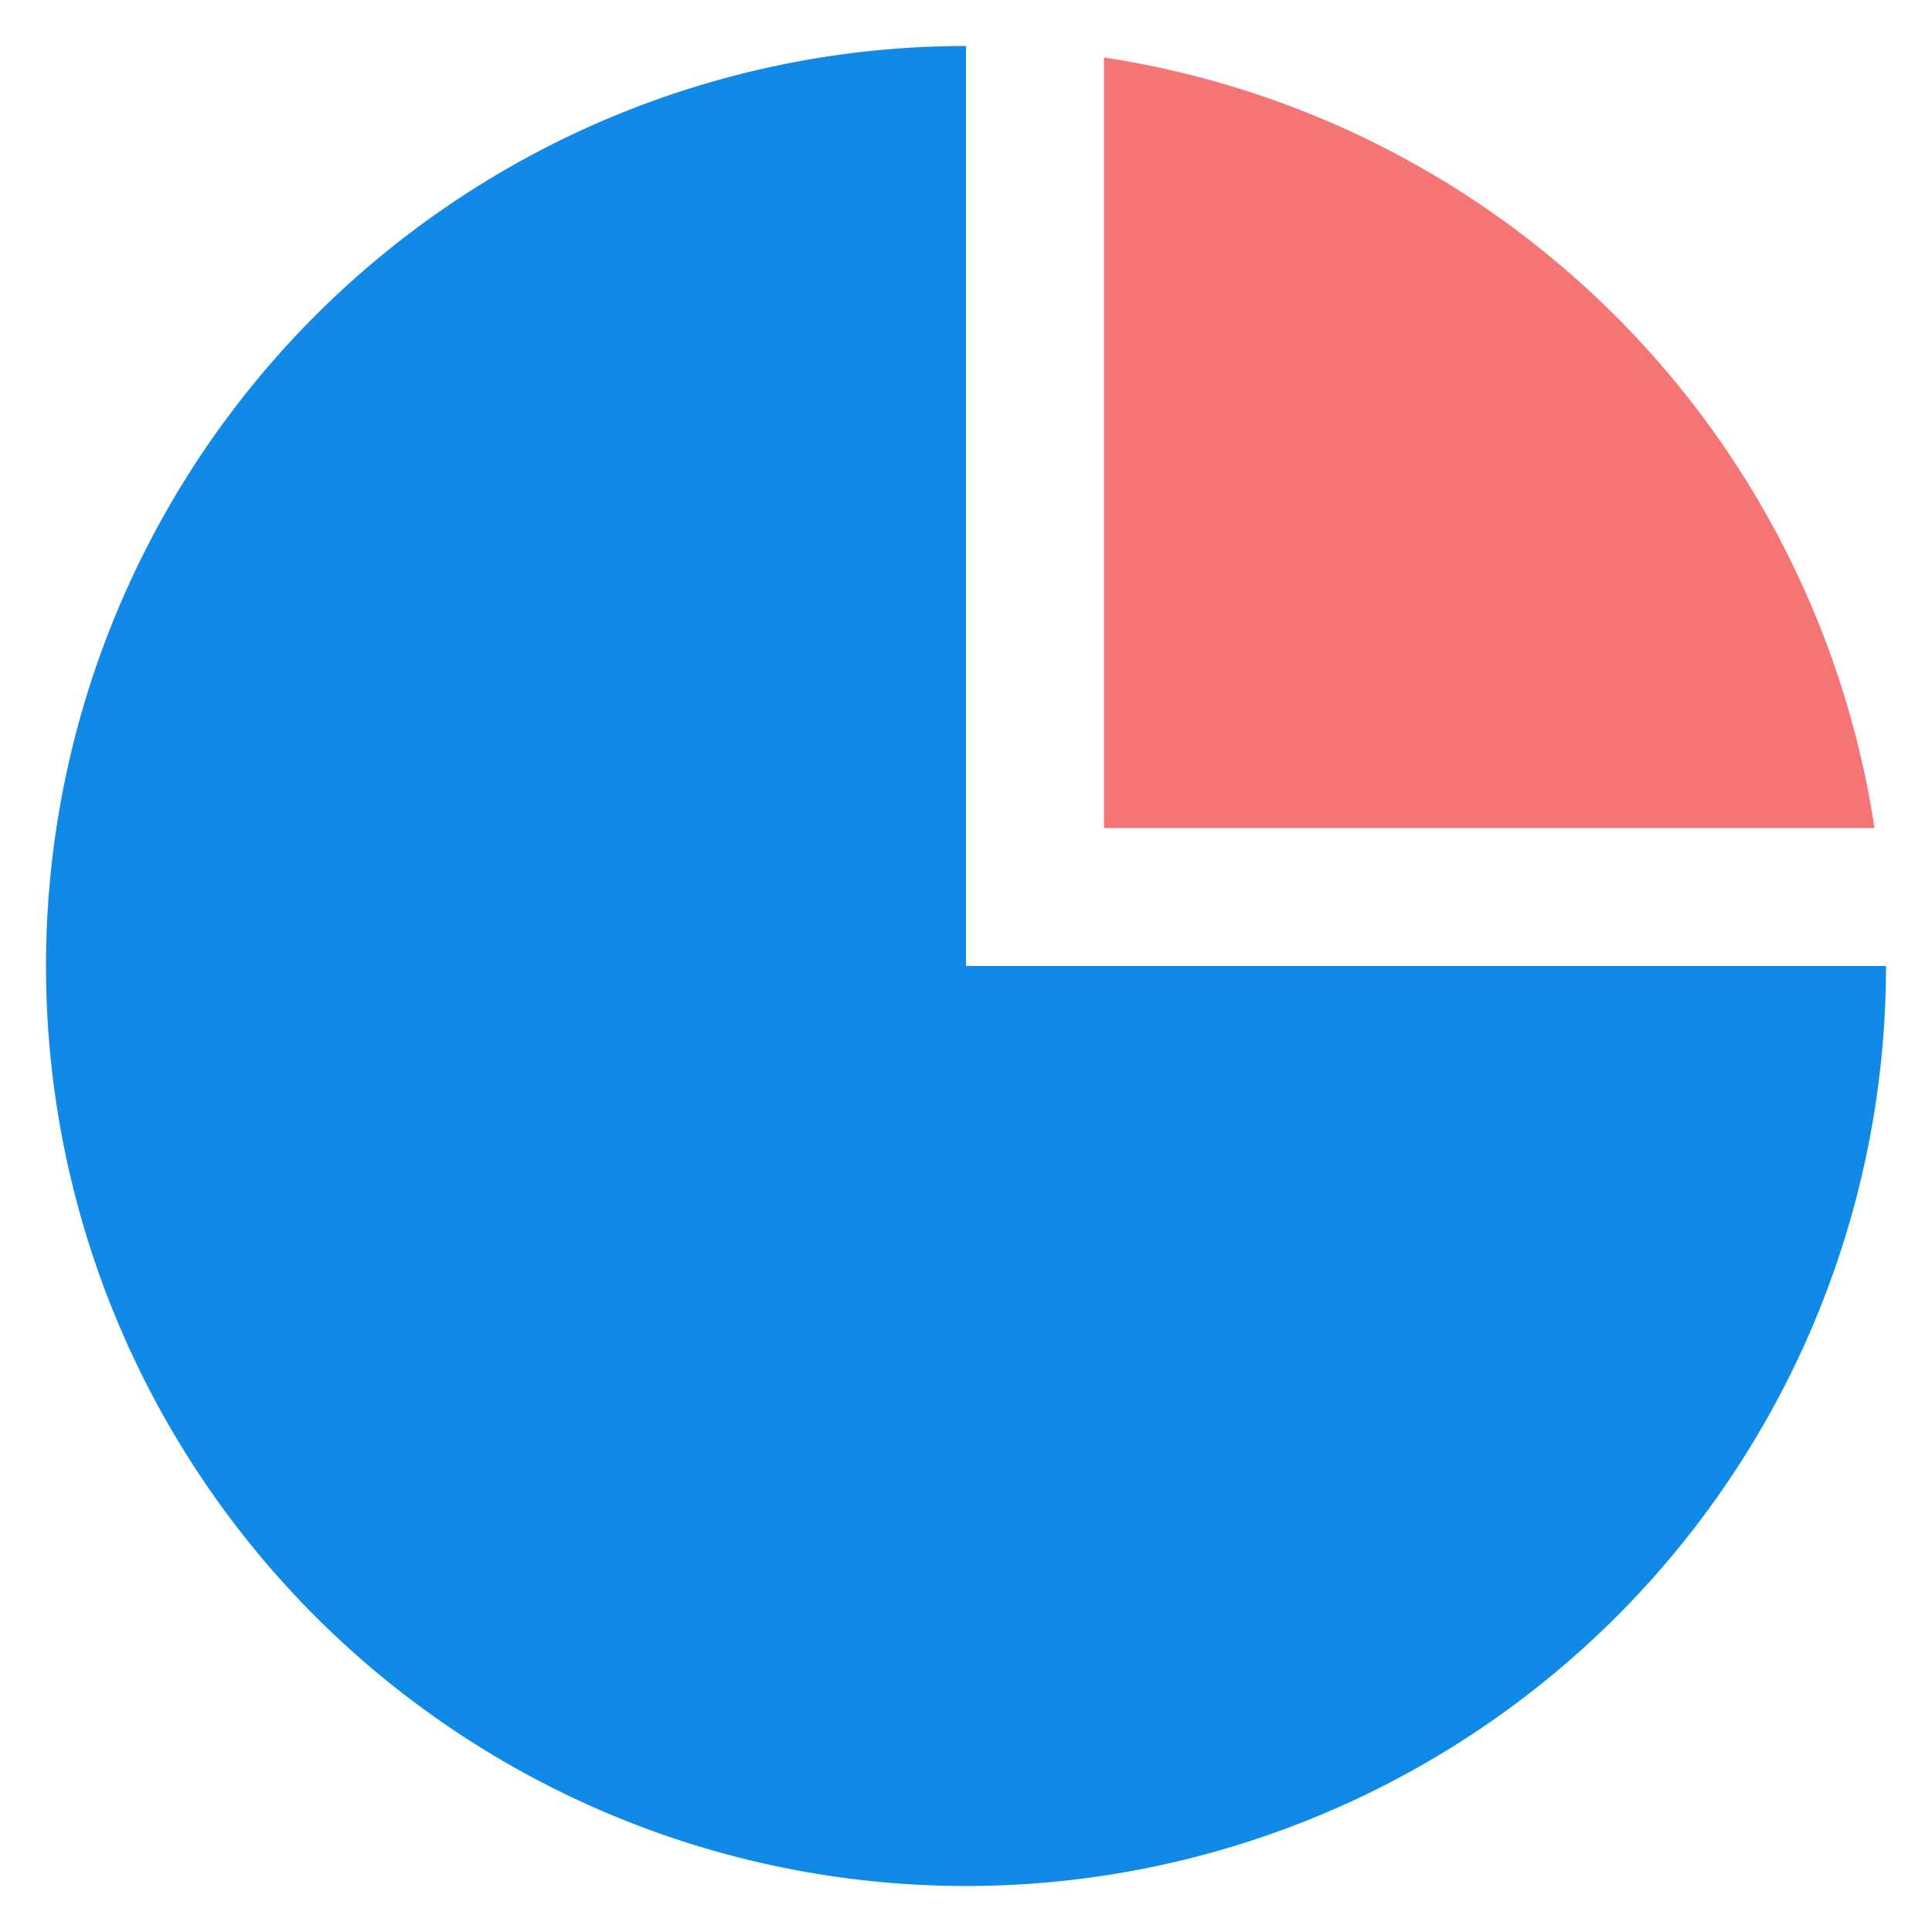 <?xml version="1.0" standalone="no"?><!DOCTYPE svg PUBLIC "-//W3C//DTD SVG 1.1//EN" "http://www.w3.org/Graphics/SVG/1.1/DTD/svg11.dtd"><svg t="1599211748345" class="icon" viewBox="0 0 1024 1024" version="1.1" xmlns="http://www.w3.org/2000/svg" p-id="9479" xmlns:xlink="http://www.w3.org/1999/xlink" width="48" height="48"><defs><style type="text/css"></style></defs><path d="M512 512V24.384A487.616 487.616 0 1 0 999.616 512H512z" p-id="9480" data-spm-anchor-id="a313x.7781069.0.i8" class="" fill="#1089e7"></path><path d="M585.152 30.464v408.384h408.384A487.168 487.168 0 0 0 585.152 30.464z" p-id="9481" data-spm-anchor-id="a313x.7781069.0.i4" class="" fill="#f57474"></path></svg>